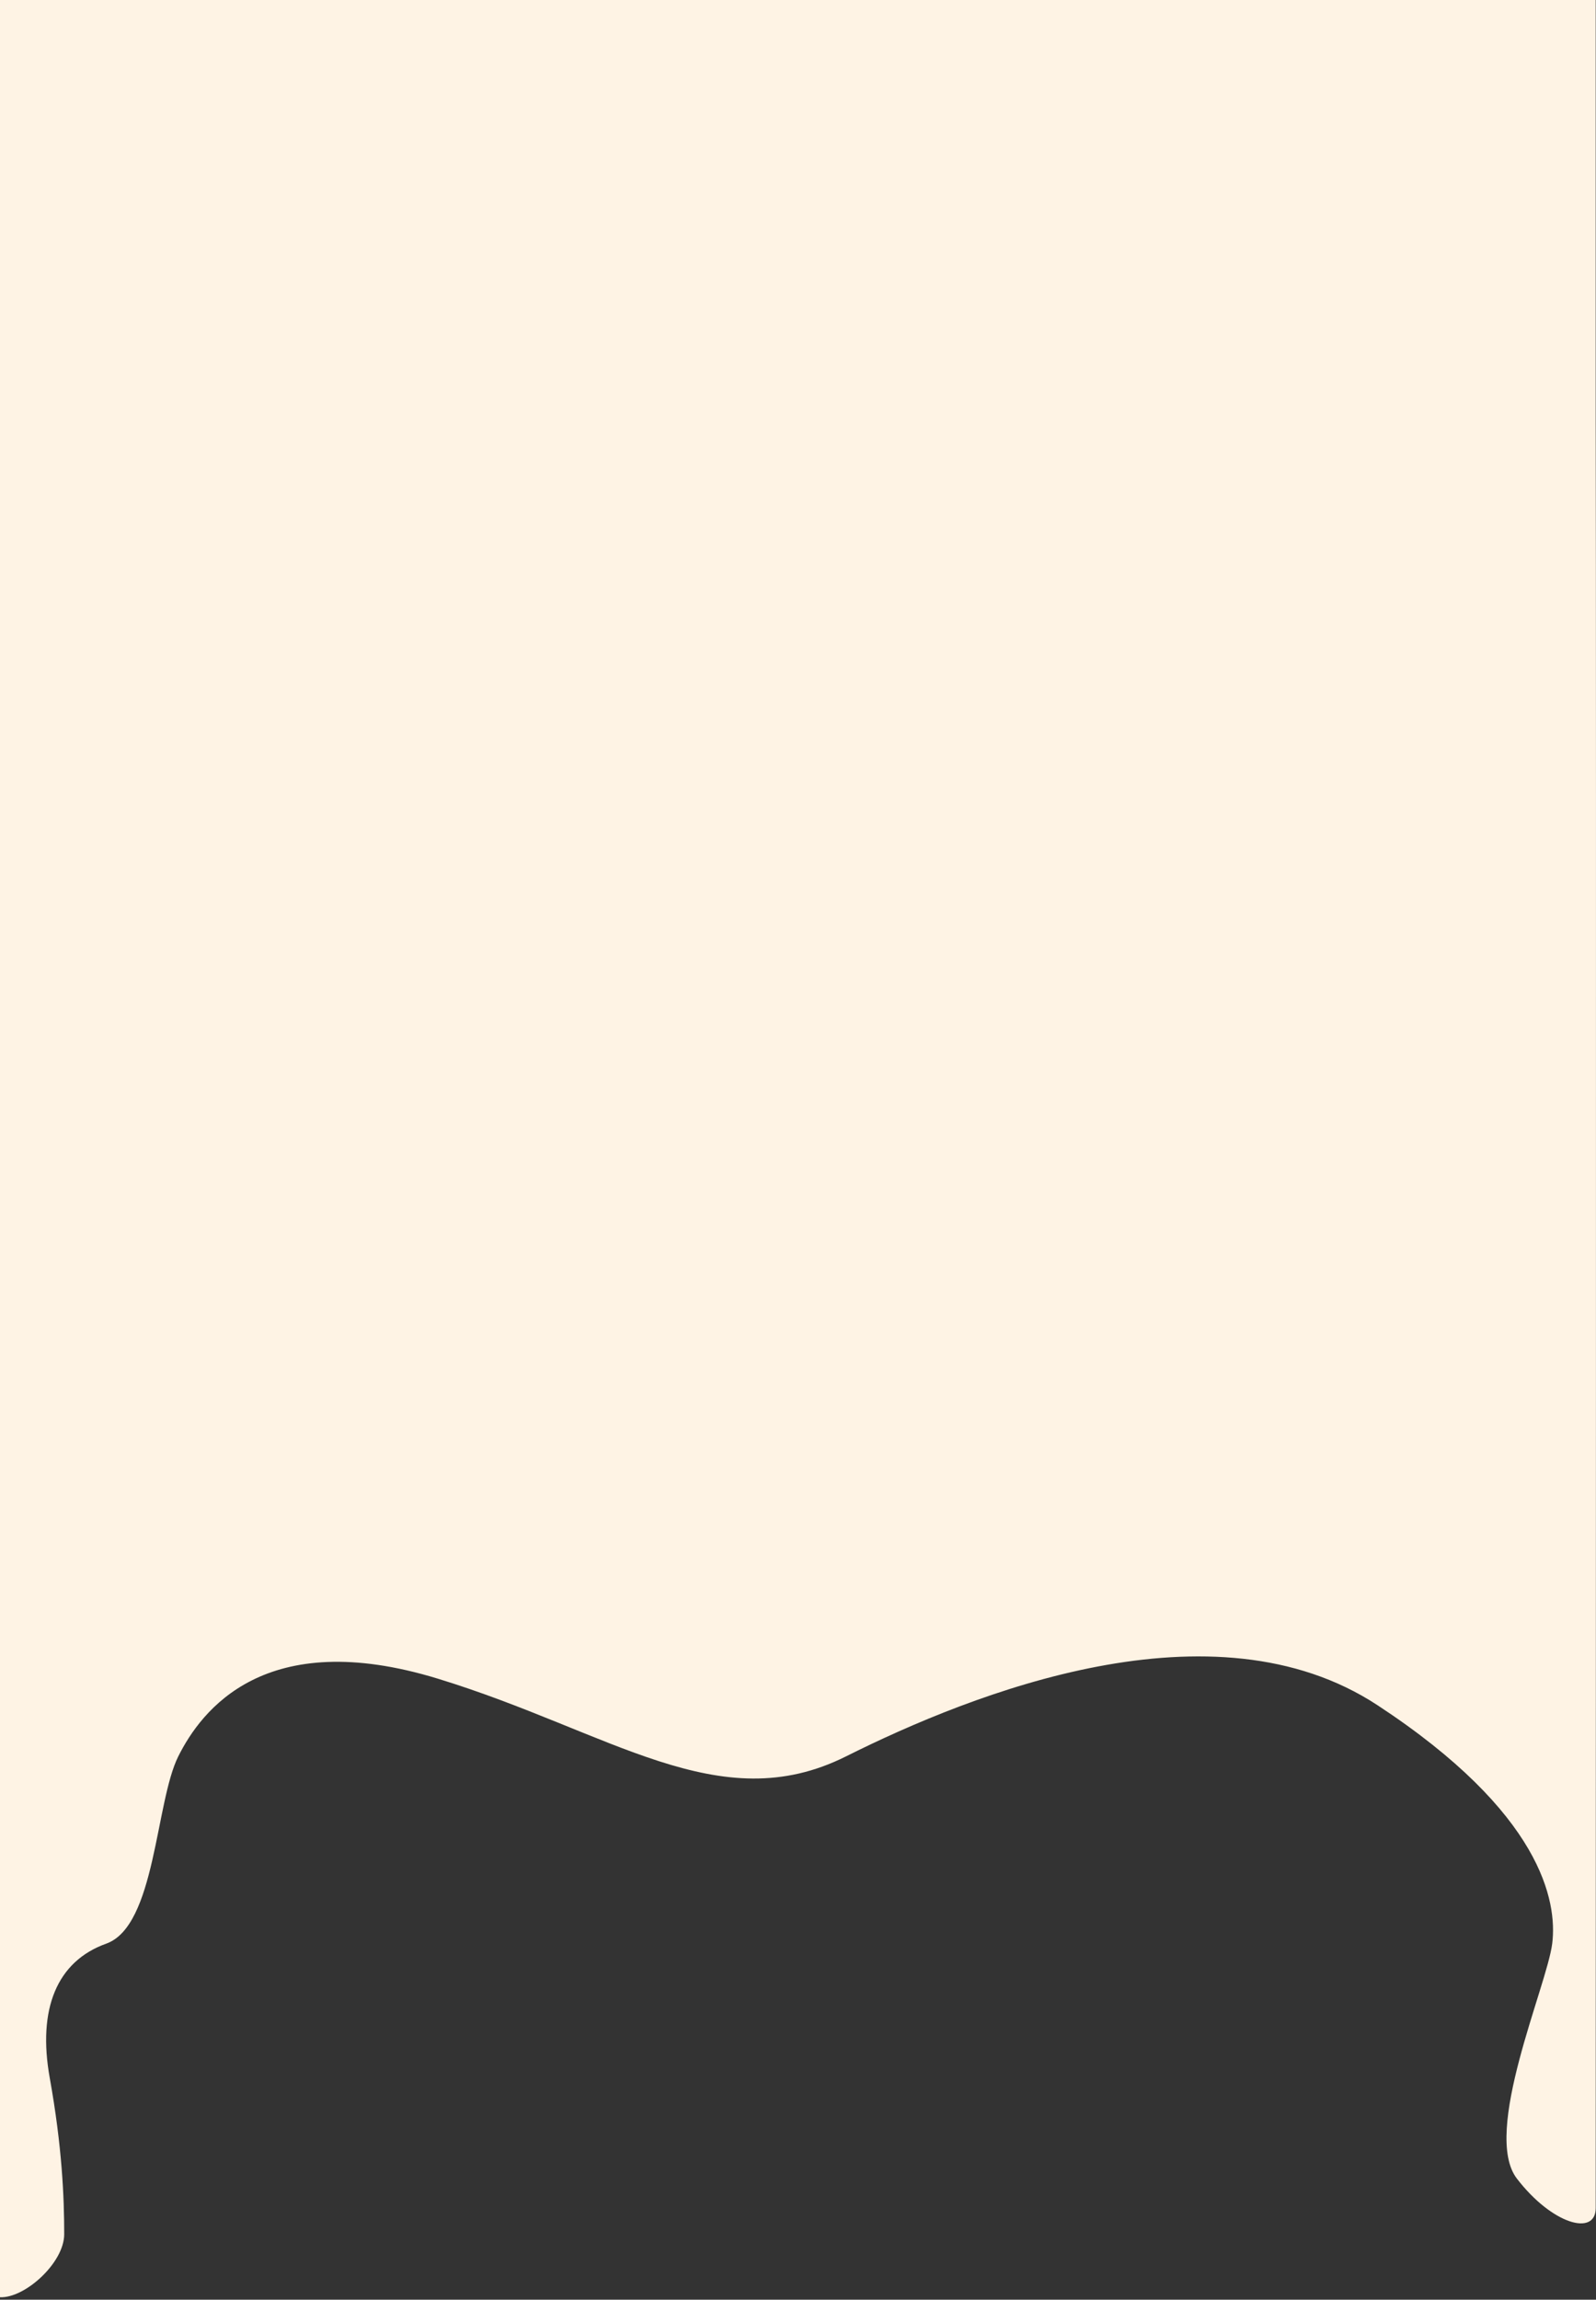 <svg xmlns="http://www.w3.org/2000/svg" fill="none" viewBox="0 0 320 461" preserveAspectRatio="none"><rect x="0" y="0" width="320" height="461" fill="#333333" stroke="none"/><path fill="#FEF3E4" d="M12.873 447.869c0 5.753-7.917 12.867-12.873 12.631V0h319.944v84.414c.125 50.398 0 349.074 0 358.203 0 5.721-8.725 3.312-15.805-5.895-7.08-9.208 6.018-38.6 7.08-47.1 1.061-8.499-2.124-26.205-35.045-47.807-32.921-21.602-81.064-2.479-106.551 10.27-25.487 12.748-47.152-4.958-81.843-15.582-34.69-10.624-47.434 6.375-52.036 15.582-4.602 9.207-4.53 33.996-14.443 37.537-9.911 3.542-13.805 13.103-11.327 26.914 2.478 13.811 2.899 23.896 2.899 31.333Z"/></svg>